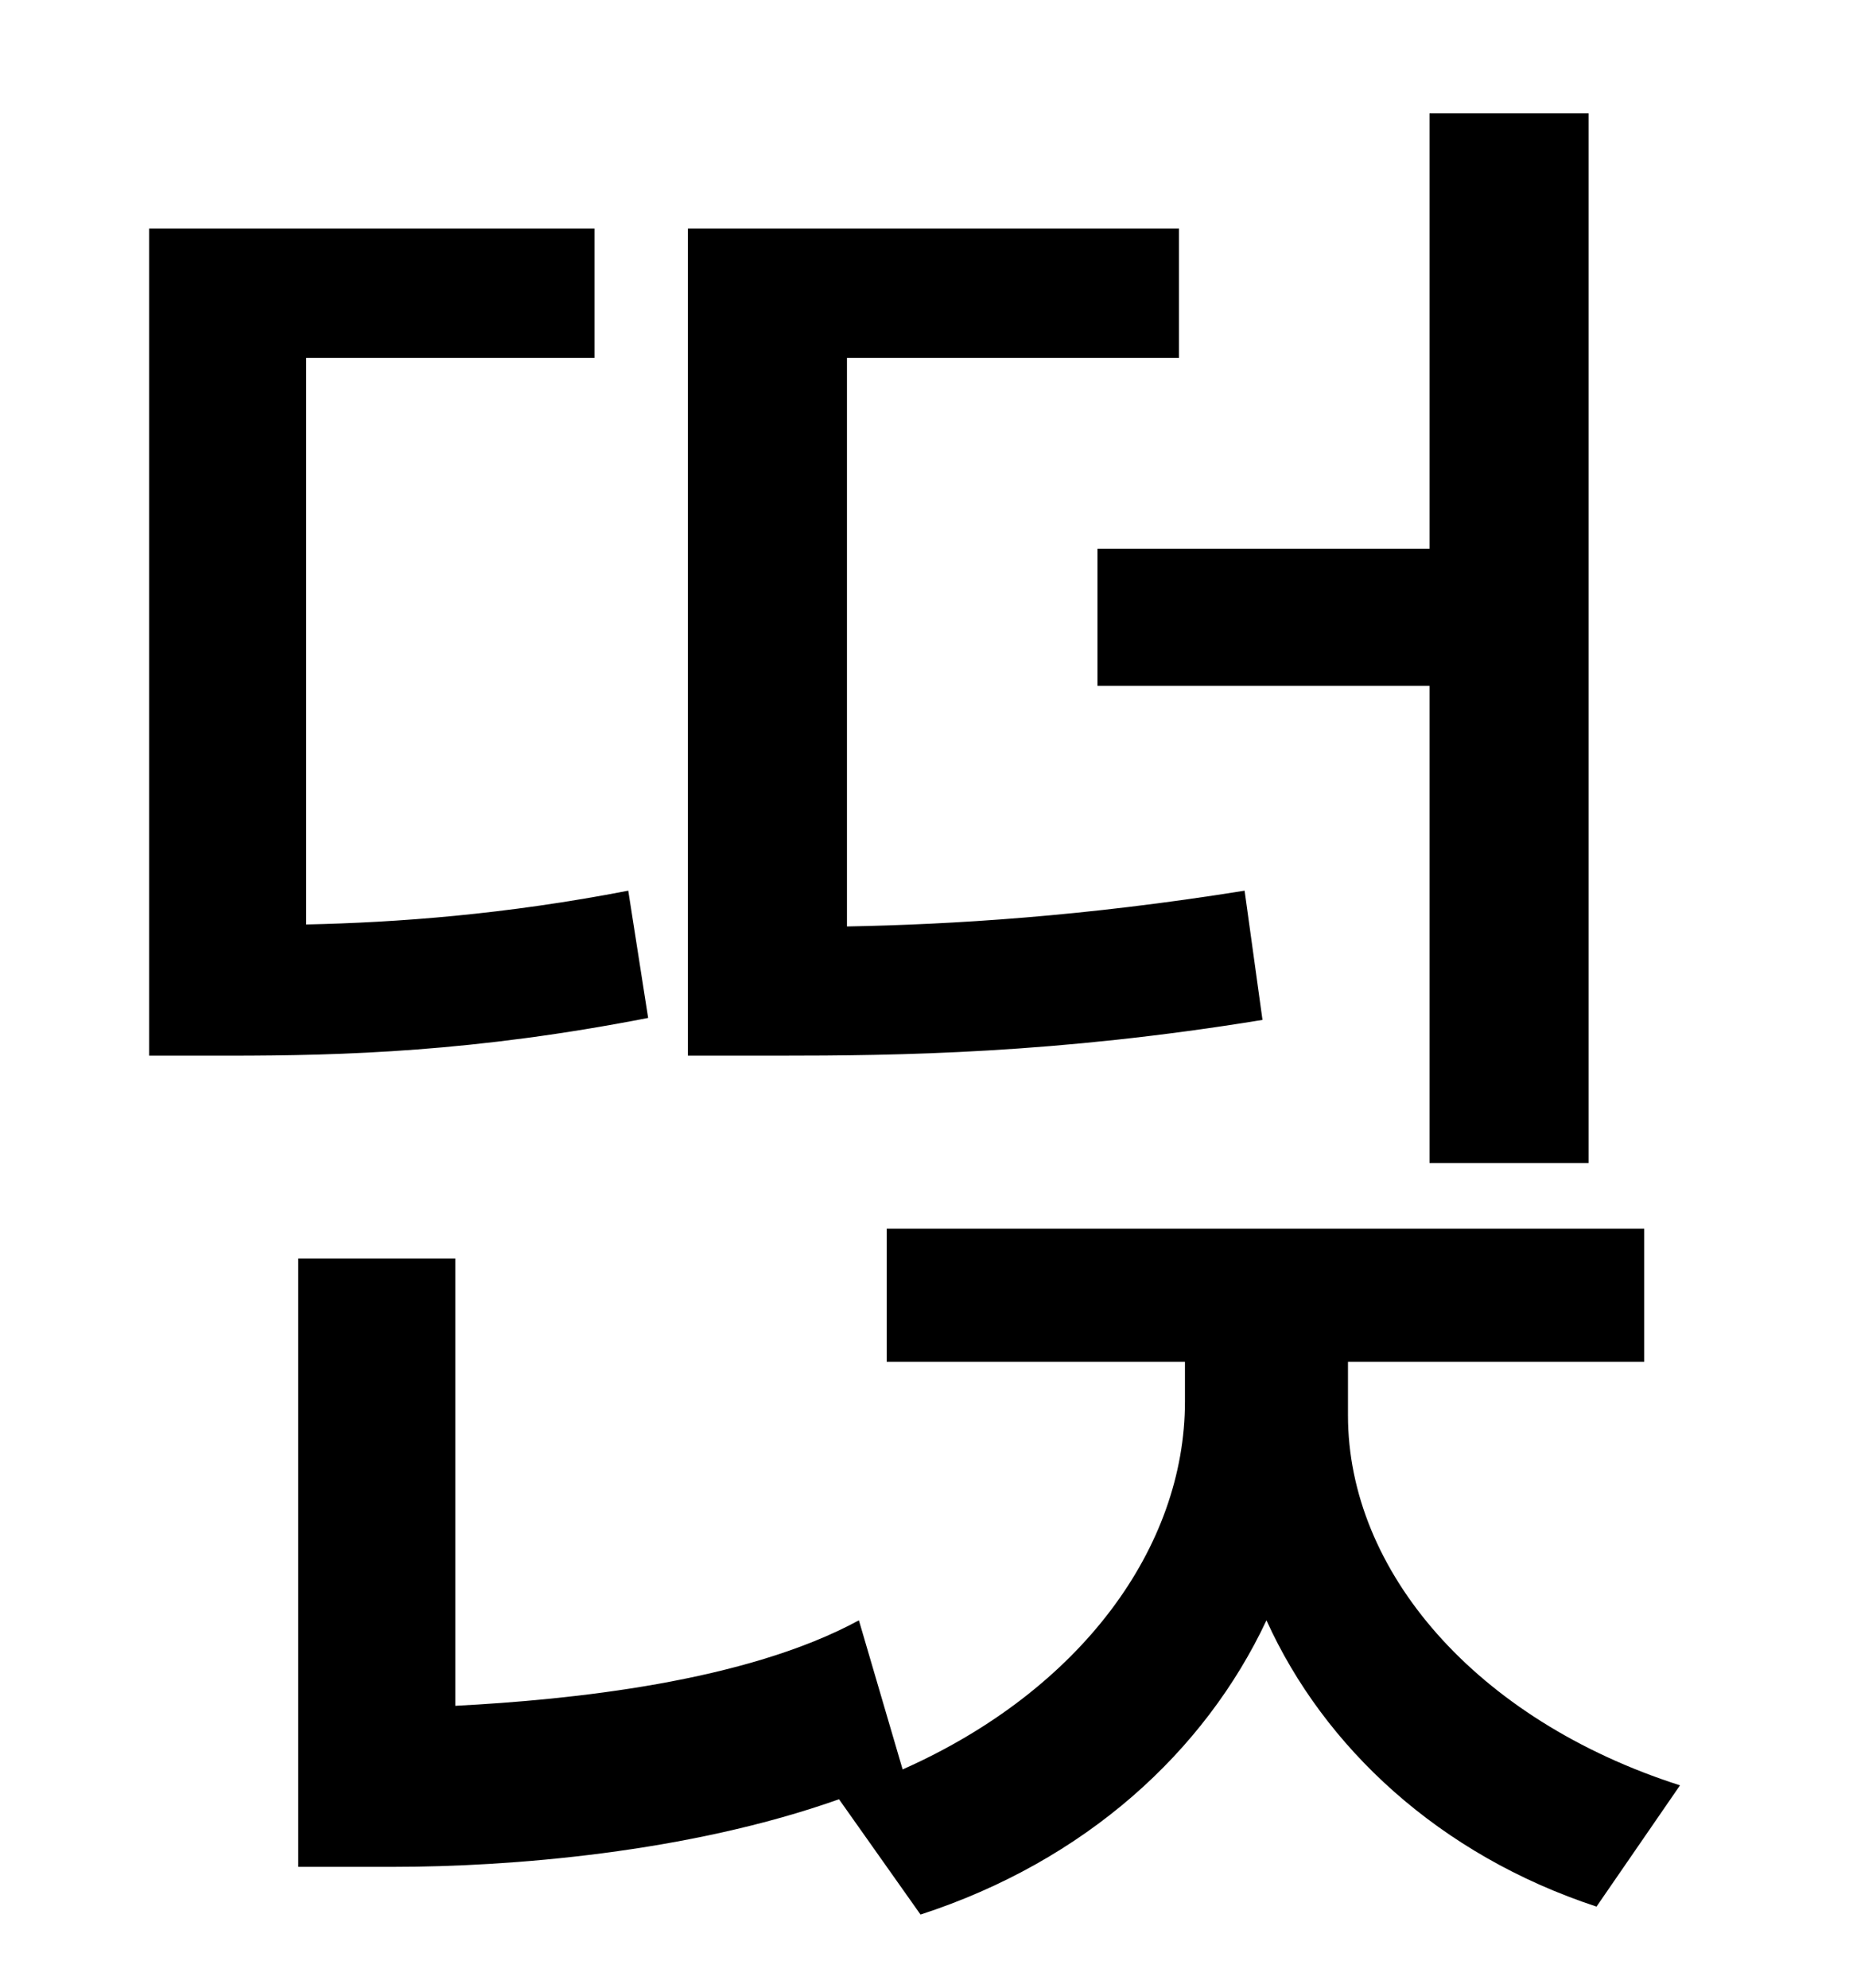 <?xml version="1.0" standalone="no"?>
<!DOCTYPE svg PUBLIC "-//W3C//DTD SVG 1.1//EN" "http://www.w3.org/Graphics/SVG/1.1/DTD/svg11.dtd" >
<svg xmlns="http://www.w3.org/2000/svg" xmlns:xlink="http://www.w3.org/1999/xlink" version="1.1" viewBox="-10 0 930 1000">
   <path fill="currentColor"
d="M542 276h167v-219h80v528h-80v-240h-167v-69zM616 448l9 65c-104 17 -183 18 -244 18h-45v-416h247v65h-167v286c53 -1 119 -5 200 -18zM306 448l10 64c-87 17 -153 19 -211 19h-40v-416h224v65h-145v285c46 -1 100 -5 162 -17zM668 685v27c0 78 64 153 167 186l-42 61
c-79 -26 -137 -80 -166 -144c-31 66 -91 121 -174 148l-41 -58c-76 27 -166 34 -224 34h-48v-306h79v225c58 -3 146 -12 203 -43l22 75c90 -40 142 -112 142 -185v-20h-150v-67h381v67h-149z" />
</svg>
